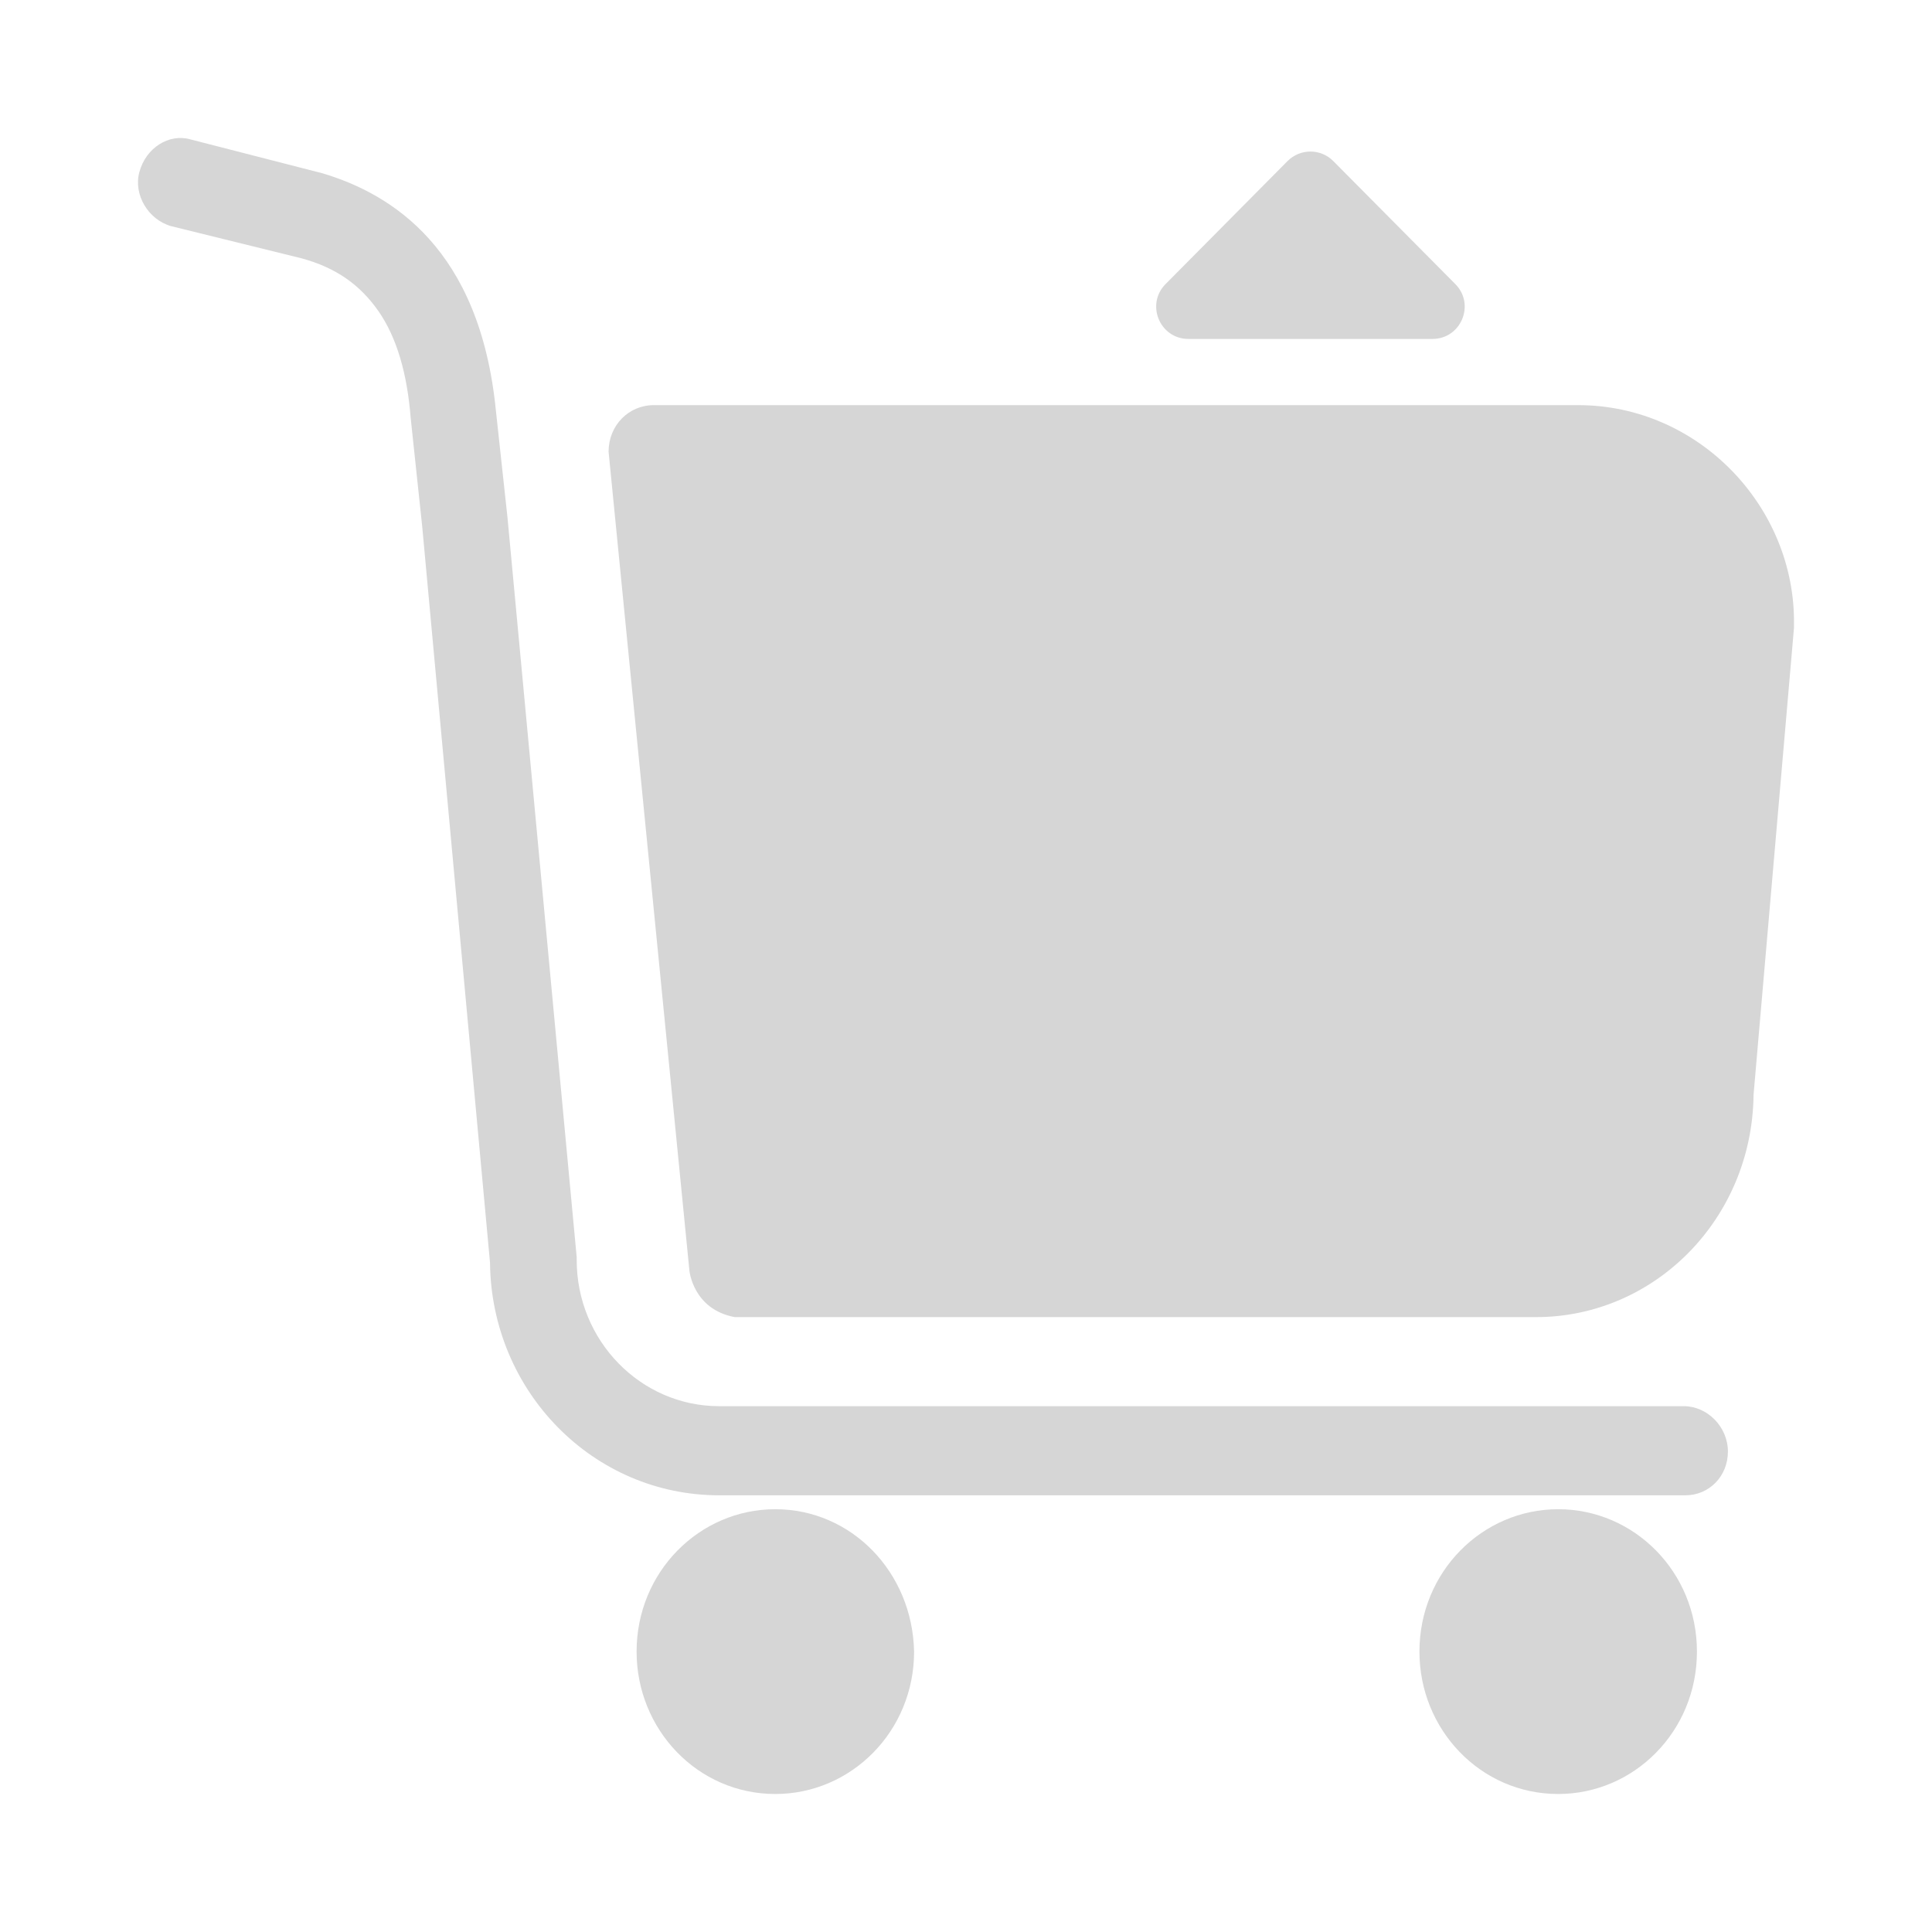 <svg width="30" height="30" viewBox="0 0 30 30" fill="none" xmlns="http://www.w3.org/2000/svg">
<path fill-rule="evenodd" clip-rule="evenodd" d="M6.377 6.49L6.556 8.175L7.609 19.607L7.609 19.616C7.633 21.605 9.208 23.219 11.167 23.219H26.171C26.54 23.219 26.831 22.922 26.831 22.54C26.831 22.158 26.514 21.835 26.145 21.835H11.167C9.947 21.835 8.955 20.816 8.955 19.566V19.523L7.88 8.034L7.7 6.374C7.575 5.11 7.168 4.274 6.667 3.714C6.166 3.154 5.558 2.855 5.008 2.691L2.955 2.164C2.624 2.07 2.266 2.294 2.164 2.672C2.07 3.019 2.297 3.407 2.655 3.511L4.682 4.011C5.213 4.155 5.59 4.42 5.877 4.832C6.164 5.244 6.324 5.812 6.377 6.49Z" fill="#D6D6D6"/>
<path fill-rule="evenodd" clip-rule="evenodd" d="M10.705 19.729C10.705 19.729 10.759 20.33 11.408 20.452H23.852C25.692 20.452 27.204 18.93 27.229 17.009L27.229 17.001L27.857 9.748V9.699C27.882 7.869 26.375 6.291 24.507 6.291H10.153C9.76 6.291 9.45 6.607 9.45 7.014L10.705 19.729Z" fill="#D6D6D6"/>
<path d="M19.993 2.501C20.189 2.304 20.508 2.304 20.703 2.501L22.598 4.411C22.911 4.726 22.688 5.263 22.243 5.263H18.454C18.009 5.263 17.786 4.726 18.099 4.411L19.993 2.501Z" fill="#D6D6D6"/>
<path fill-rule="evenodd" clip-rule="evenodd" d="M14.194 25.646C14.194 26.883 13.219 27.857 12.039 27.857C10.834 27.857 9.885 26.857 9.885 25.646C9.885 24.409 10.86 23.435 12.039 23.435C13.219 23.435 14.168 24.409 14.194 25.646ZM22.041 25.646C22.041 24.409 23.016 23.435 24.196 23.435C25.375 23.435 26.35 24.409 26.35 25.646C26.35 26.883 25.375 27.857 24.196 27.857C22.99 27.857 22.041 26.857 22.041 25.646Z" fill="#D6D6D6"/>
</svg>
